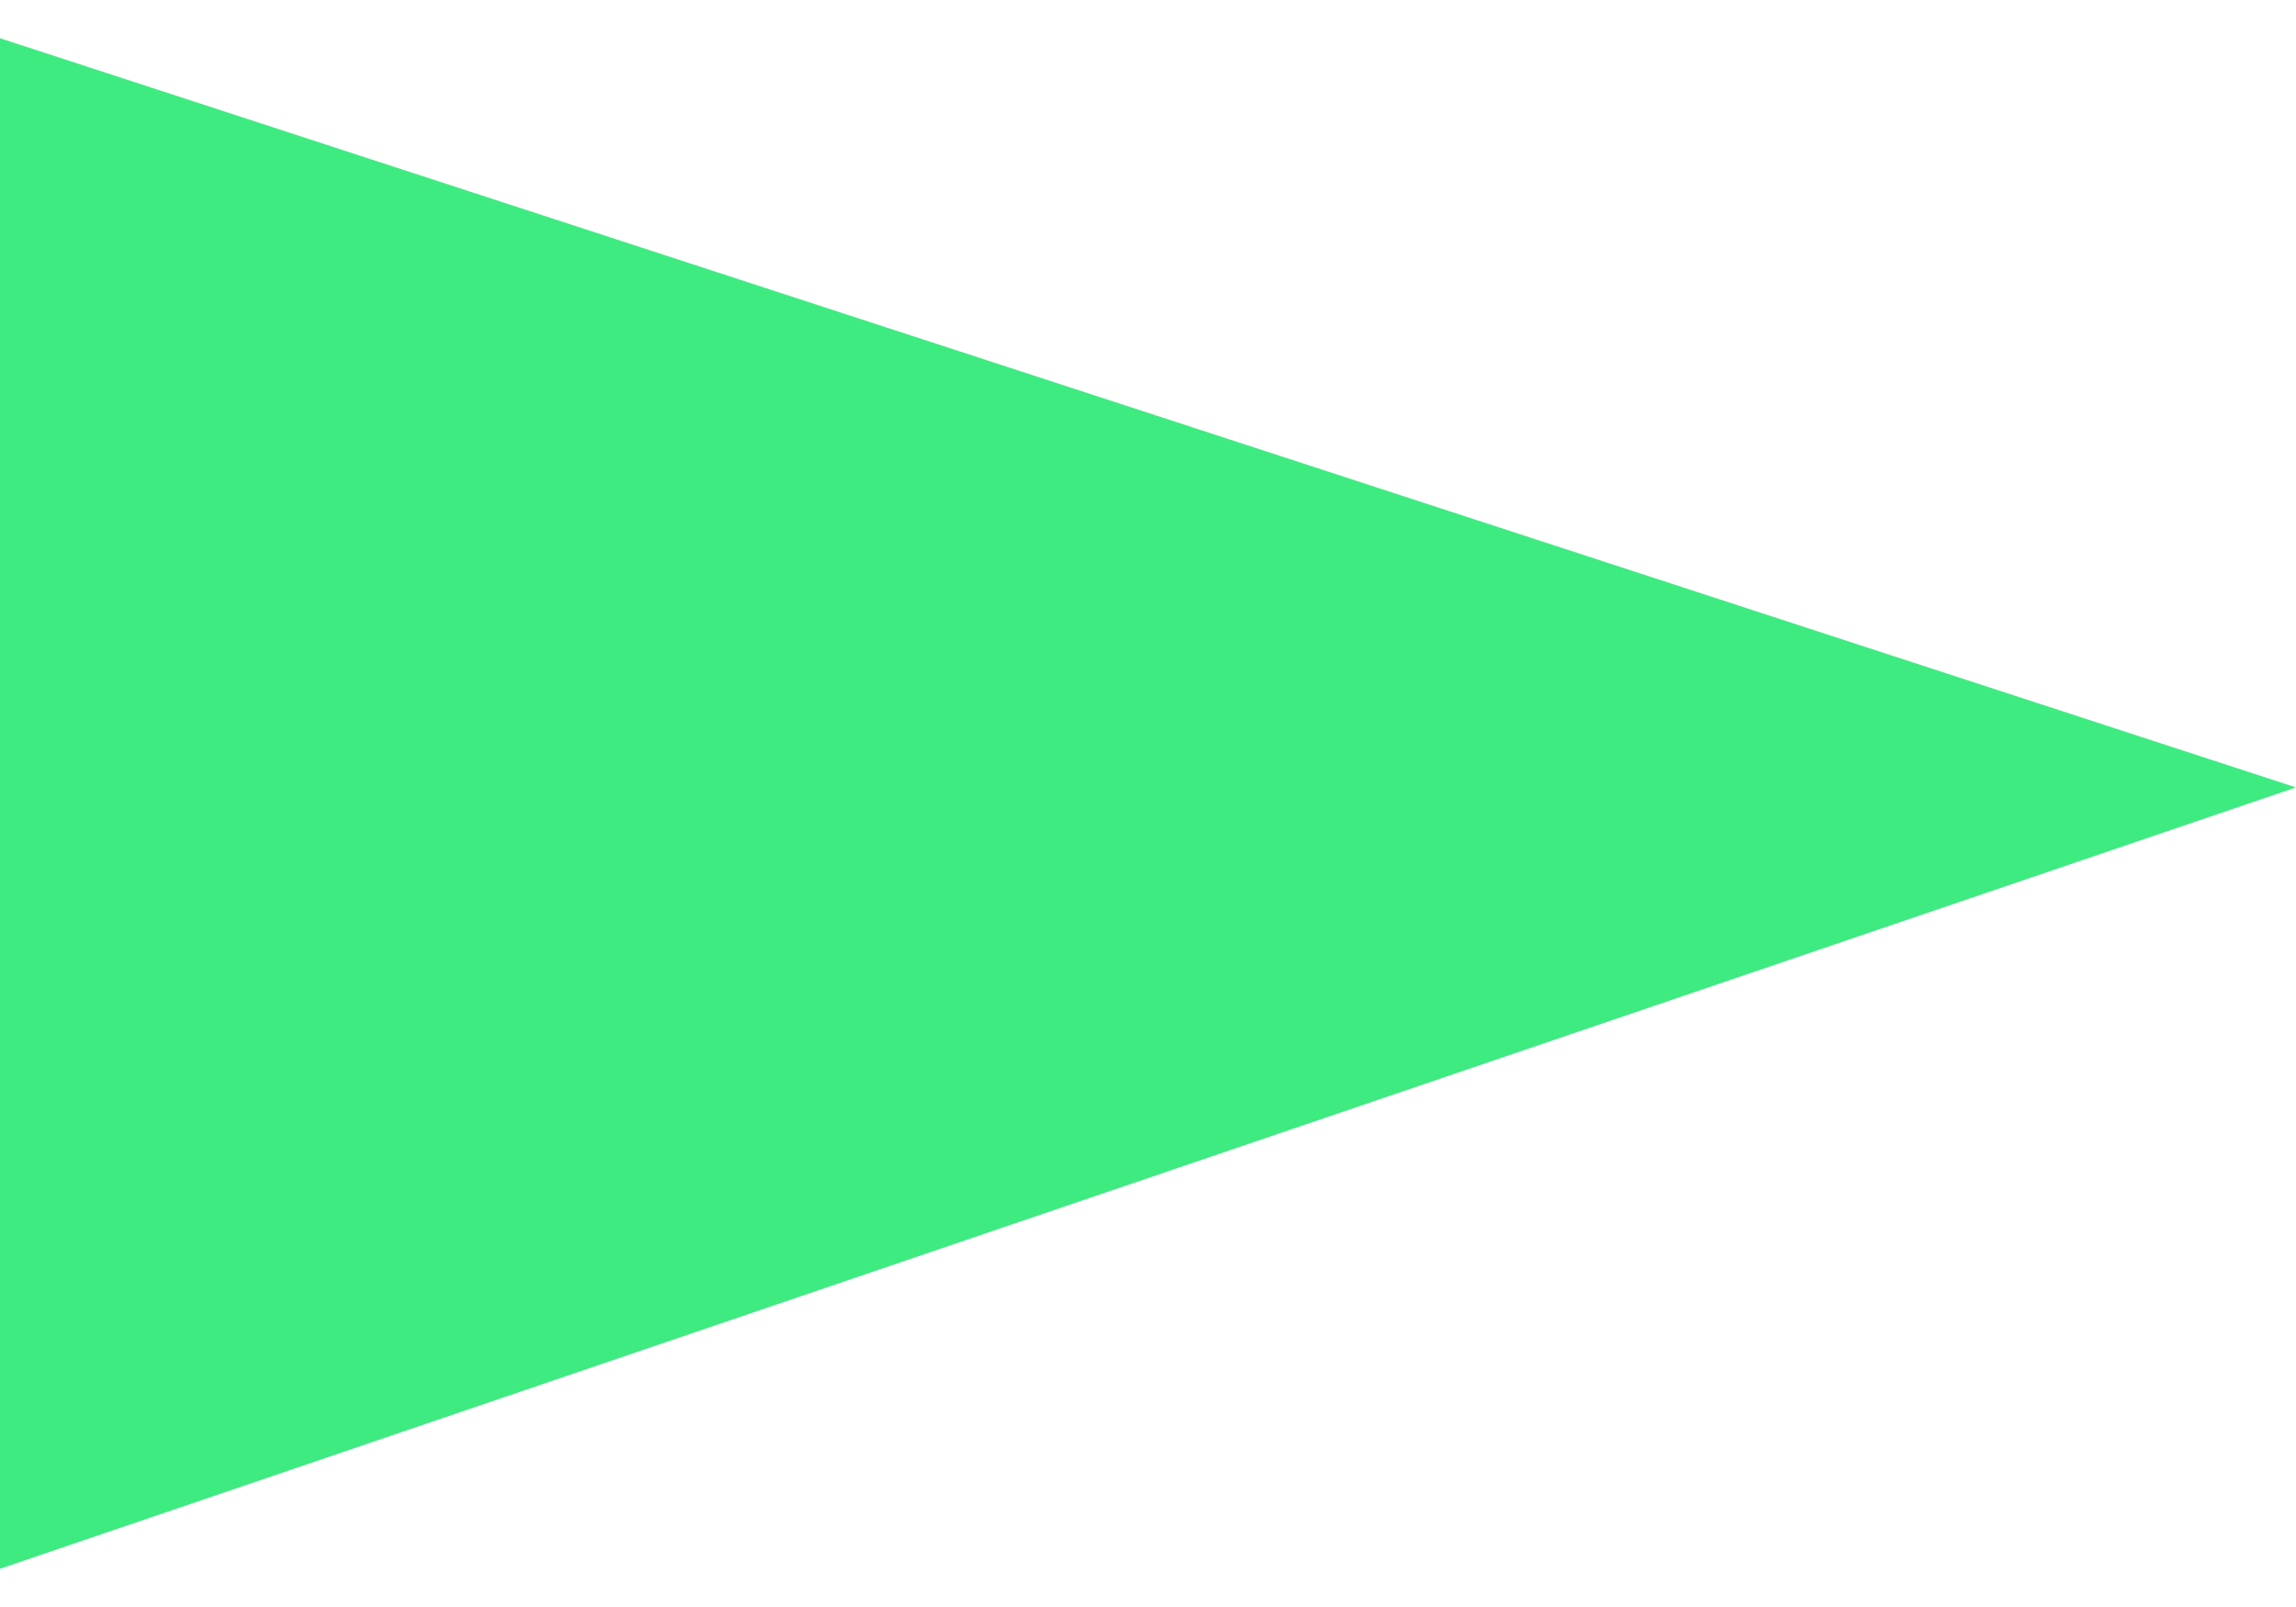 <?xml version="1.0" encoding="UTF-8"?>
<svg width="20px" height="14px" viewBox="0 0 20 14" version="1.1" xmlns="http://www.w3.org/2000/svg" xmlns:xlink="http://www.w3.org/1999/xlink">
    <title>Path 6 Copy 9</title>
    <g id="Page-1" stroke="none" stroke-width="1" fill="none" fill-rule="evenodd">
        <g id="Desktop-HD" transform="translate(-120, -270)" fill="#3EEB81">
            <polygon id="Path-6-Copy-9" transform="translate(130, 277) rotate(90) translate(-130, -277) " points="123.333 287 129.86 267 136.667 287"></polygon>
        </g>
    </g>
</svg>